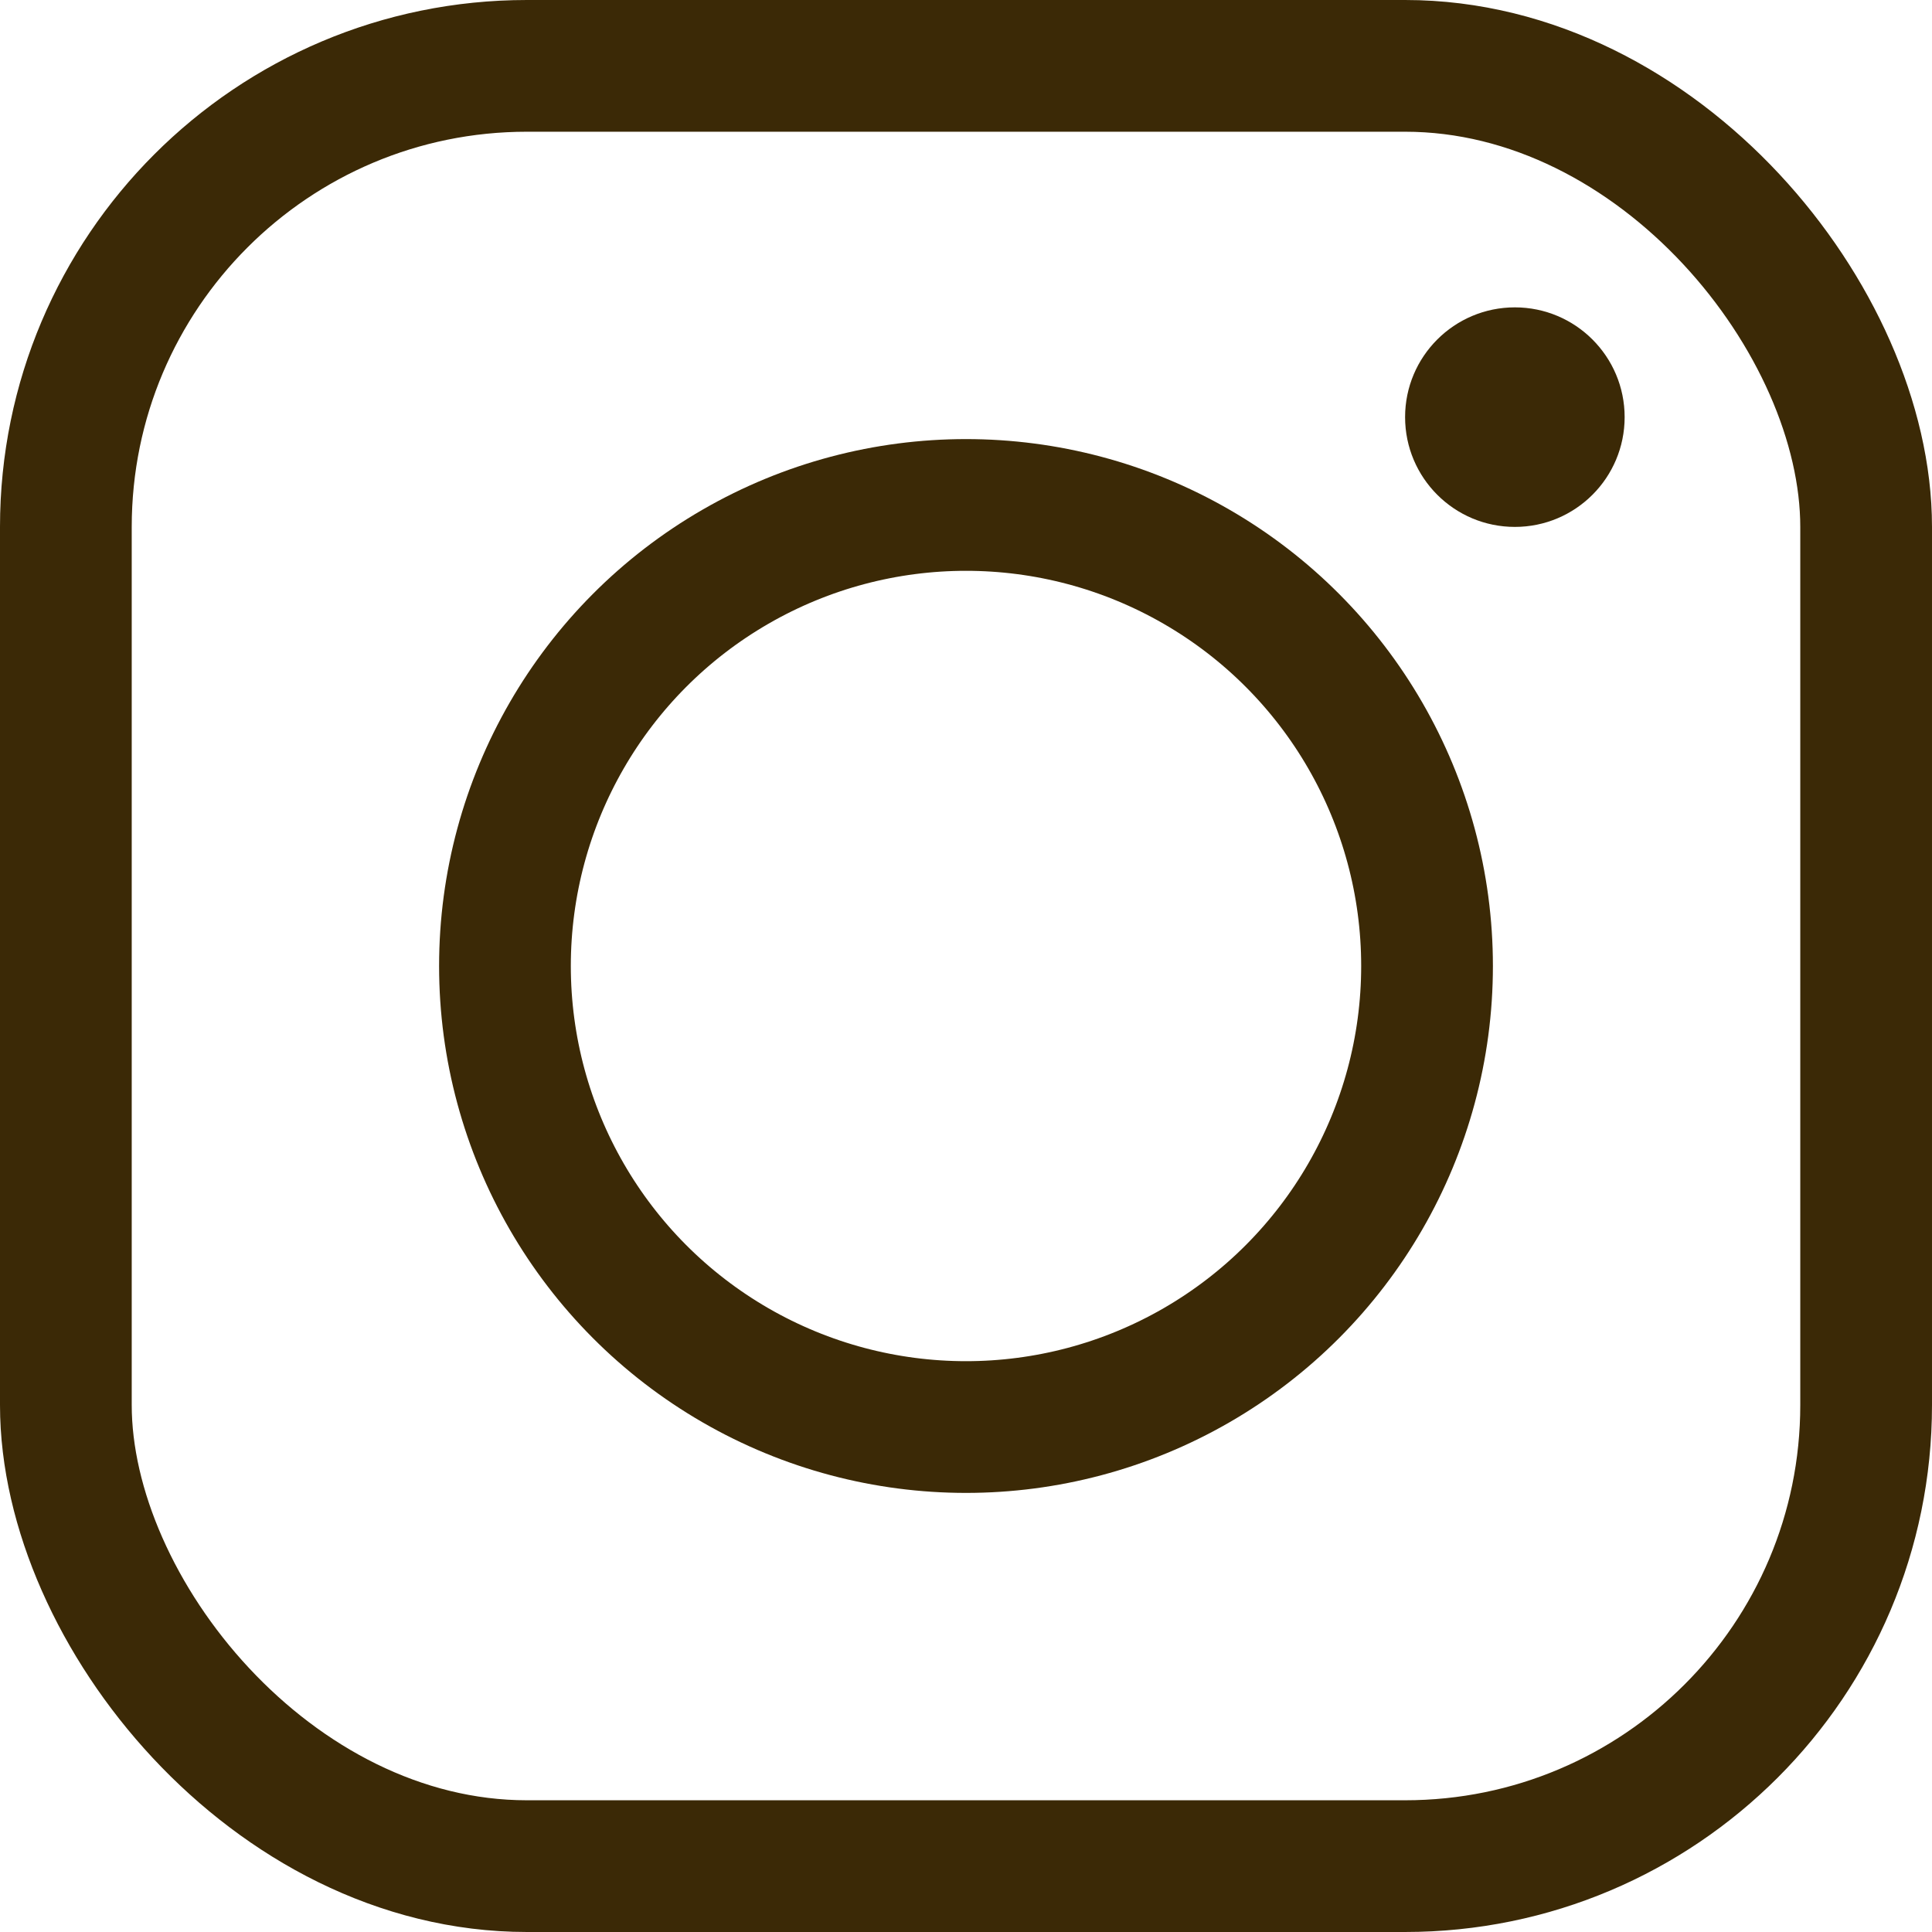 <svg width="44" height="44" viewBox="0 0 44 44" fill="none" xmlns="http://www.w3.org/2000/svg">
<rect x="1.5" y="1.5" width="41" height="41" rx="10.5" stroke="#3B2906" stroke-width="3" stroke-linejoin="round"/>
<circle cx="22" cy="22" r="10.5" stroke="#3B2906" stroke-width="3"/>
<circle cx="34.5" cy="9.5" r="2.5" fill="#3B2906"/>
</svg>
